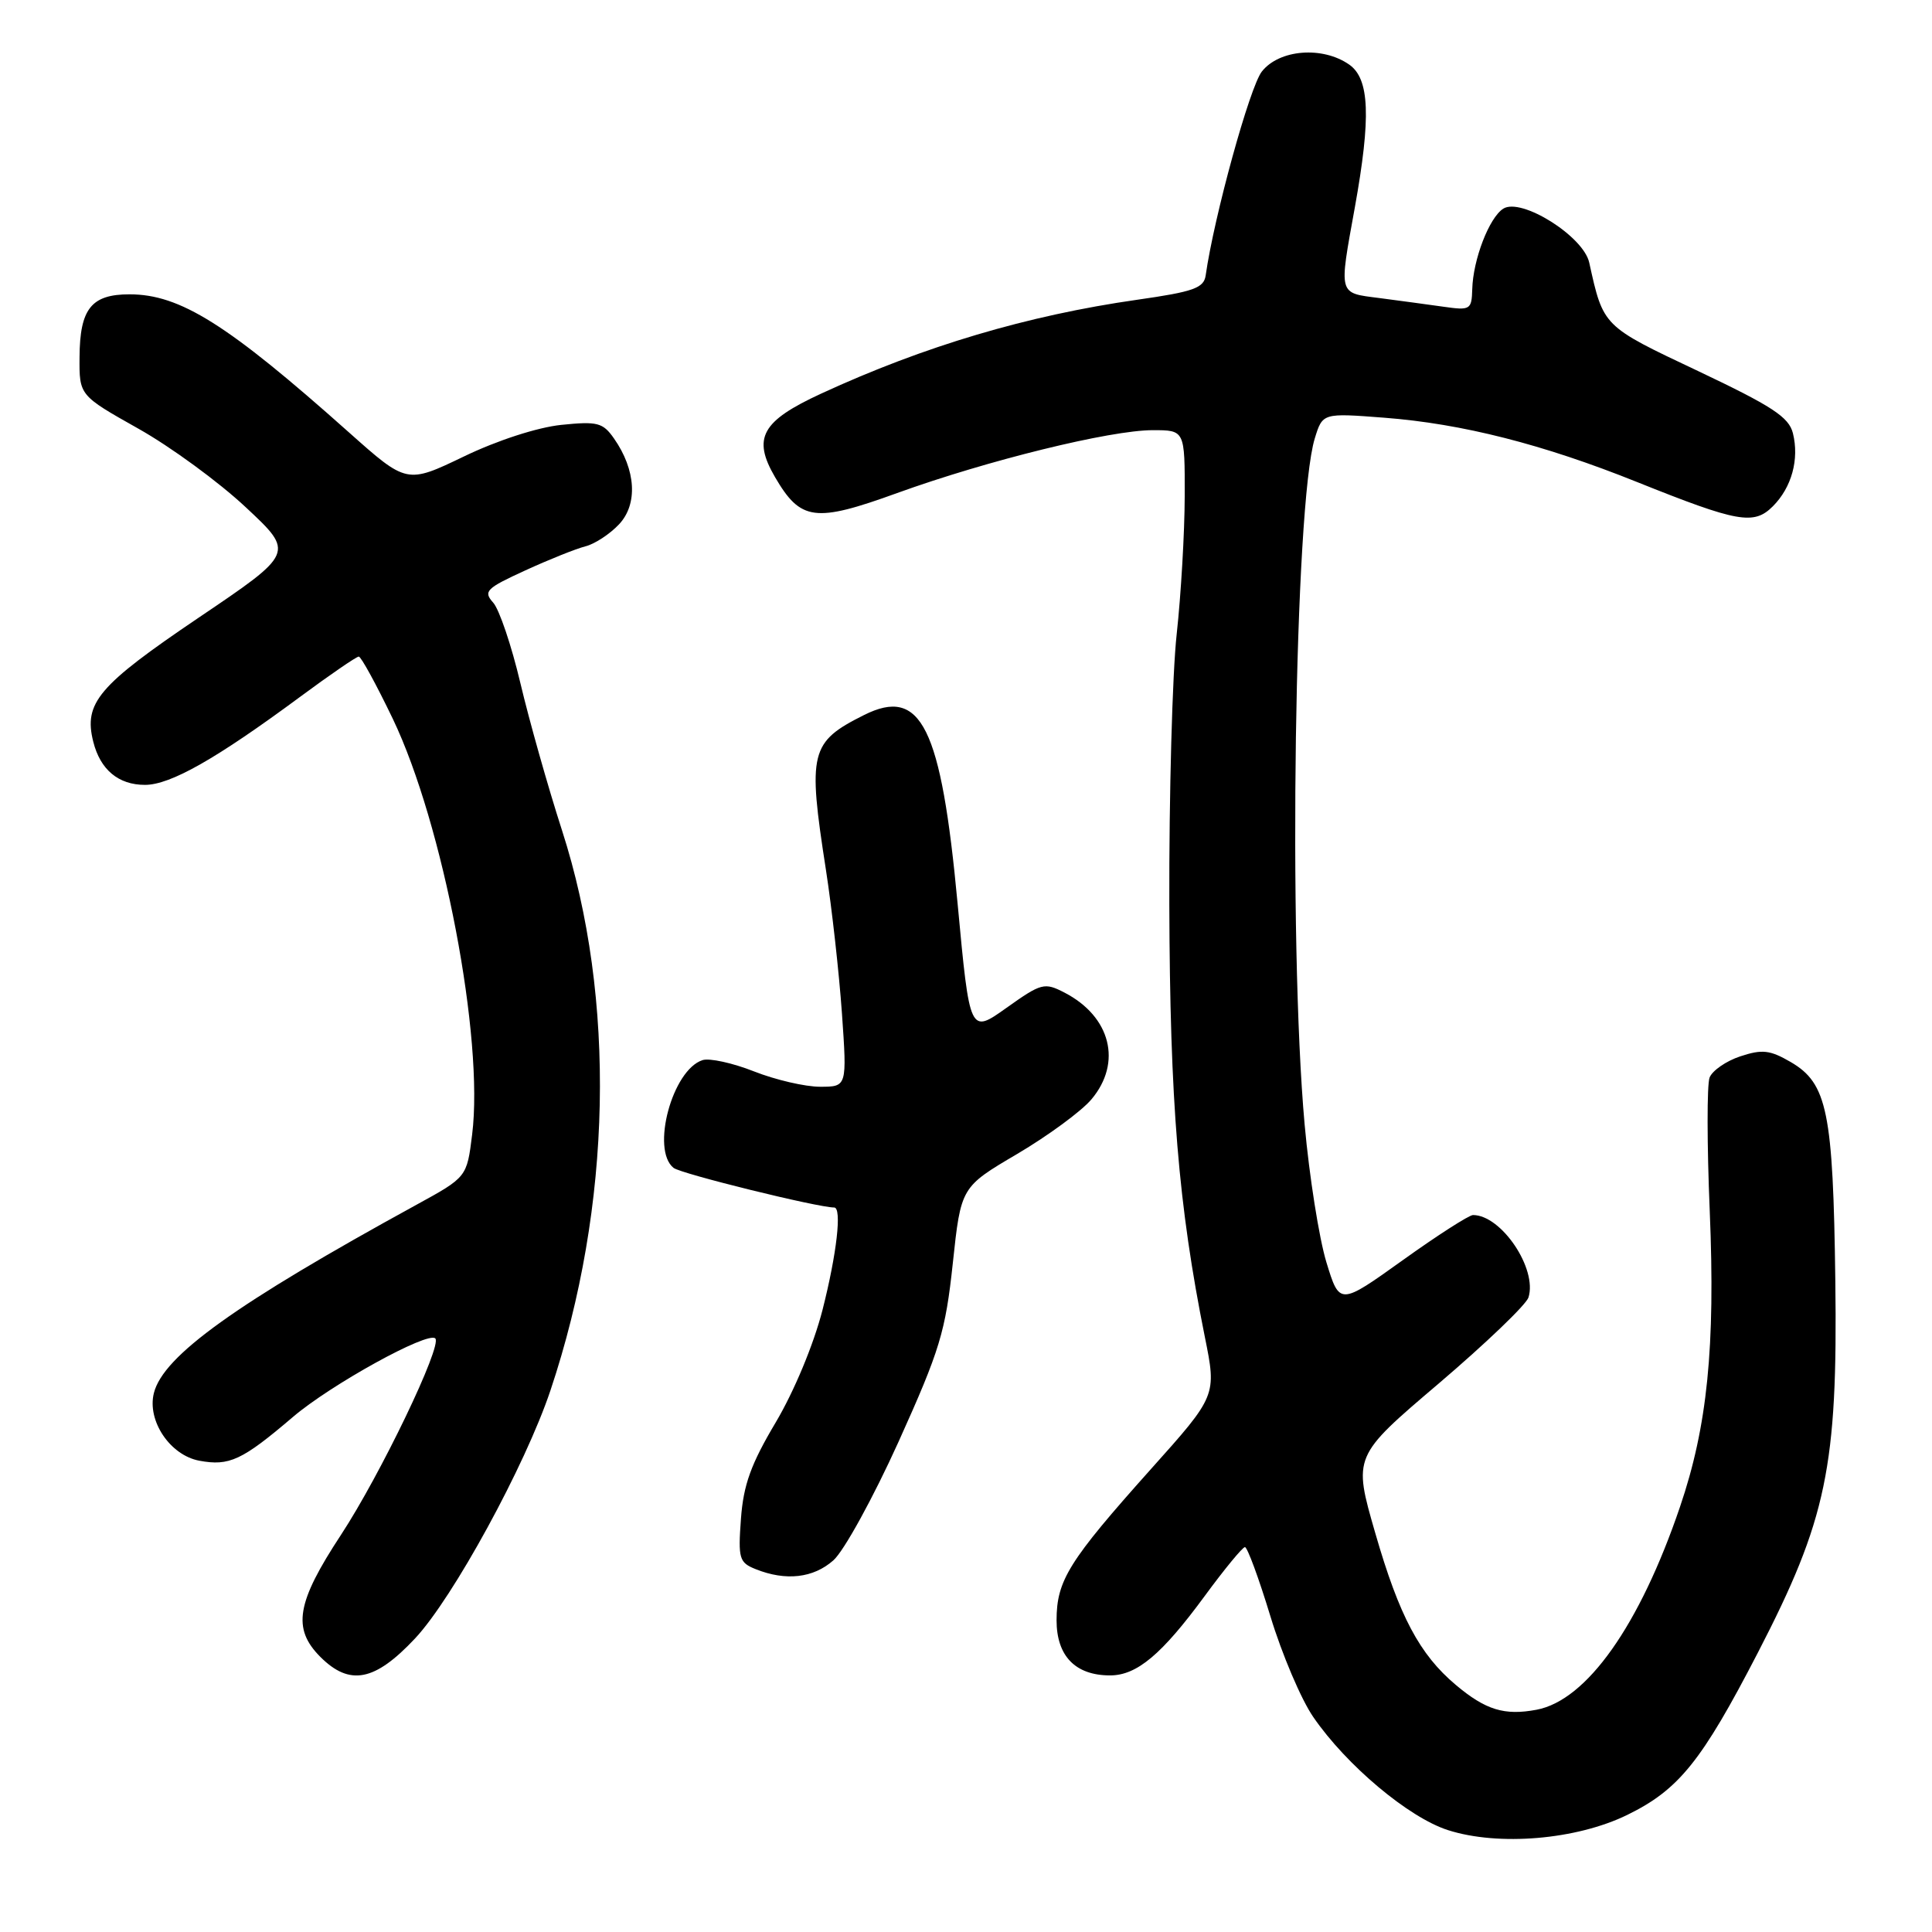 <?xml version="1.0" encoding="UTF-8" standalone="no"?>
<!DOCTYPE svg PUBLIC "-//W3C//DTD SVG 1.1//EN" "http://www.w3.org/Graphics/SVG/1.1/DTD/svg11.dtd" >
<svg xmlns="http://www.w3.org/2000/svg" xmlns:xlink="http://www.w3.org/1999/xlink" version="1.1" viewBox="0 0 256 256">
 <g >
 <path fill="currentColor"
d=" M 215.63 240.48 C 222.46 237.14 225.48 233.38 232.92 219.00 C 242.06 201.31 243.51 194.36 243.19 169.73 C 242.90 147.31 242.13 143.55 237.27 140.72 C 234.53 139.13 233.50 139.01 230.60 139.97 C 228.72 140.59 226.89 141.86 226.53 142.78 C 226.17 143.71 226.18 151.68 226.55 160.48 C 227.30 178.49 226.24 189.01 222.60 199.69 C 217.26 215.39 210.25 225.30 203.60 226.55 C 199.34 227.35 196.85 226.58 192.90 223.26 C 188.10 219.22 185.41 214.16 182.23 203.14 C 179.29 192.97 179.29 192.97 190.63 183.33 C 196.86 178.02 202.22 172.89 202.53 171.92 C 203.73 168.12 198.94 161.00 195.18 161.00 C 194.66 161.00 190.46 163.69 185.86 166.99 C 177.50 172.97 177.50 172.97 175.75 167.24 C 174.79 164.08 173.49 155.88 172.87 149.00 C 170.68 124.73 171.53 66.88 174.21 58.11 C 175.25 54.72 175.25 54.72 183.43 55.35 C 193.73 56.14 204.46 58.87 216.89 63.86 C 230.28 69.23 232.39 69.61 234.91 67.09 C 237.41 64.59 238.43 60.86 237.57 57.40 C 237.03 55.26 234.82 53.82 224.97 49.15 C 212.34 43.18 212.46 43.30 210.58 34.79 C 209.81 31.30 201.58 26.14 199.19 27.65 C 197.33 28.83 195.18 34.39 195.08 38.34 C 195.00 41.04 194.82 41.15 191.25 40.64 C 189.19 40.35 185.36 39.83 182.75 39.49 C 177.29 38.79 177.40 39.20 179.52 27.50 C 181.68 15.51 181.48 10.45 178.78 8.56 C 175.25 6.09 169.51 6.54 167.20 9.48 C 165.60 11.51 160.87 28.68 159.76 36.48 C 159.52 38.17 158.18 38.65 150.68 39.72 C 136.17 41.79 122.46 45.86 108.82 52.15 C 100.90 55.80 99.67 58.03 102.70 63.23 C 106.09 69.03 107.99 69.28 118.88 65.33 C 130.82 61.01 147.11 57.00 152.75 57.00 C 157.00 57.00 157.00 57.00 156.98 65.75 C 156.97 70.56 156.49 78.78 155.92 84.00 C 155.34 89.22 154.90 105.33 154.94 119.78 C 155.02 146.11 156.14 159.70 159.64 177.11 C 161.22 184.93 161.22 184.93 152.46 194.71 C 141.61 206.85 140.01 209.41 140.00 214.69 C 140.00 219.43 142.49 222.00 147.09 222.00 C 150.64 222.00 153.94 219.23 159.63 211.48 C 162.25 207.91 164.65 205.00 164.96 205.00 C 165.28 205.00 166.80 209.12 168.33 214.15 C 169.86 219.19 172.42 225.21 174.02 227.52 C 178.42 233.92 186.64 240.82 191.86 242.50 C 198.57 244.65 208.89 243.78 215.63 240.48 Z  M 54.99 217.11 C 60.02 211.75 69.60 194.20 72.94 184.23 C 81.11 159.82 81.67 132.35 74.47 110.03 C 72.60 104.24 70.12 95.45 68.95 90.50 C 67.78 85.55 66.16 80.76 65.35 79.85 C 64.01 78.36 64.41 77.96 69.61 75.58 C 72.77 74.13 76.35 72.70 77.58 72.39 C 78.81 72.08 80.81 70.77 82.03 69.47 C 84.54 66.80 84.27 62.25 81.35 58.09 C 79.88 55.99 79.16 55.81 74.36 56.30 C 71.22 56.63 65.89 58.35 61.46 60.49 C 53.90 64.12 53.90 64.12 46.20 57.26 C 30.15 42.95 23.86 39.00 17.16 39.00 C 12.11 39.00 10.58 40.91 10.54 47.30 C 10.50 52.39 10.50 52.39 18.30 56.78 C 22.60 59.19 29.02 63.89 32.57 67.22 C 39.04 73.26 39.04 73.26 26.27 81.88 C 13.02 90.84 11.06 93.14 12.36 98.29 C 13.29 101.99 15.69 104.00 19.21 104.00 C 22.58 104.00 28.64 100.56 39.73 92.36 C 43.72 89.41 47.23 87.00 47.54 87.00 C 47.84 87.00 49.87 90.71 52.05 95.25 C 58.72 109.17 64.15 137.63 62.56 150.34 C 61.86 155.98 61.86 155.98 55.18 159.64 C 31.25 172.75 21.63 179.64 20.39 184.59 C 19.47 188.26 22.53 192.82 26.40 193.55 C 30.38 194.29 32.07 193.51 38.81 187.76 C 43.82 183.48 56.70 176.37 57.68 177.35 C 58.63 178.30 50.40 195.42 45.18 203.38 C 39.28 212.35 38.70 215.79 42.45 219.55 C 46.34 223.43 49.66 222.79 54.99 217.11 Z  M 110.43 206.75 C 111.83 205.51 115.72 198.43 119.08 191.00 C 124.54 178.90 125.28 176.46 126.25 167.40 C 127.33 157.29 127.33 157.29 134.79 152.90 C 138.89 150.48 143.31 147.23 144.62 145.67 C 148.72 140.81 147.18 134.70 141.06 131.53 C 138.39 130.15 138.00 130.25 133.37 133.54 C 128.50 137.01 128.50 137.01 126.89 119.76 C 124.70 96.27 122.07 90.96 114.50 94.74 C 107.33 98.33 107.01 99.64 109.44 115.26 C 110.23 120.34 111.18 128.89 111.56 134.25 C 112.24 144.00 112.24 144.00 108.66 144.00 C 106.69 144.00 102.76 143.09 99.92 141.97 C 97.09 140.85 94.02 140.18 93.10 140.47 C 89.09 141.74 86.23 152.34 89.25 154.75 C 90.22 155.53 108.36 160.00 110.53 160.00 C 111.58 160.00 110.88 166.13 108.99 173.56 C 107.81 178.16 105.23 184.35 102.79 188.47 C 99.51 193.98 98.51 196.74 98.18 201.24 C 97.79 206.53 97.95 207.05 100.13 207.92 C 104.12 209.52 107.77 209.11 110.43 206.75 Z "/>
</g>
</svg>